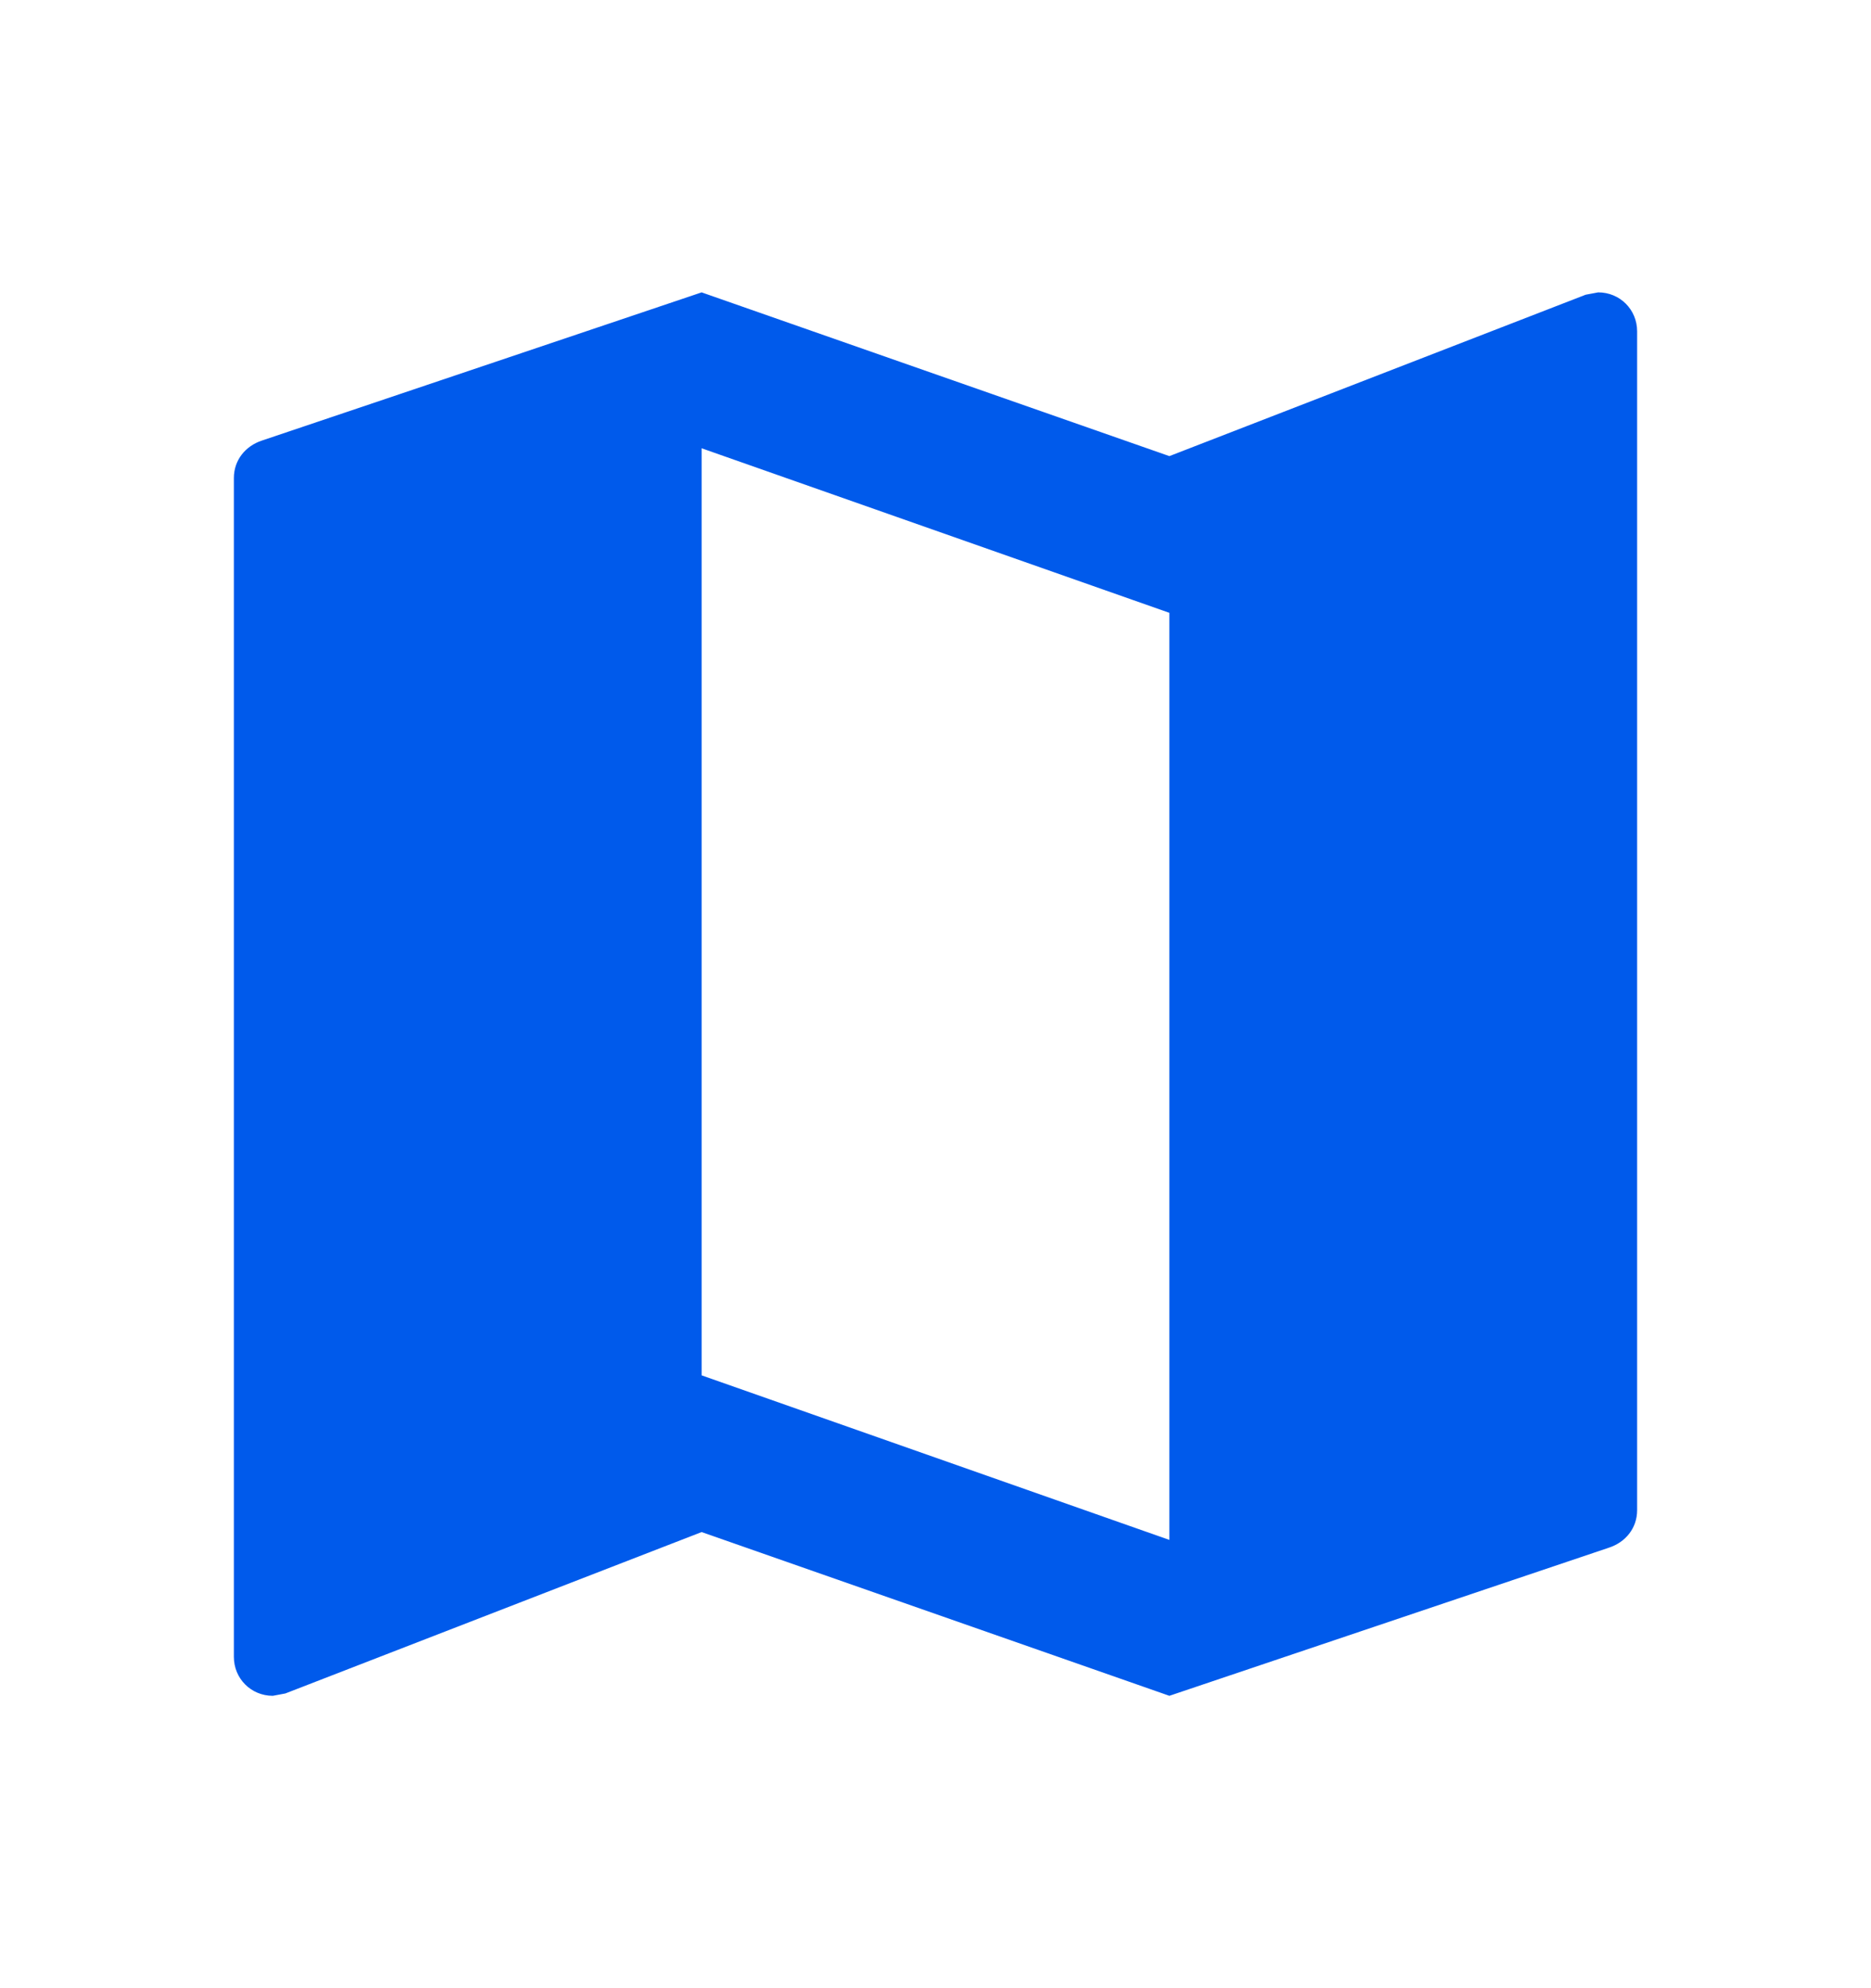 <svg width="16" height="17" viewBox="0 0 16 17" fill="none" xmlns="http://www.w3.org/2000/svg">
<path d="M13.667 2.5L13.56 2.52L10 3.9L6 2.5L2.24 3.767C2.1 3.813 2 3.933 2 4.087V14.167C2 14.353 2.147 14.5 2.333 14.5L2.44 14.48L6 13.1L10 14.5L13.76 13.233C13.9 13.187 14 13.067 14 12.913V2.833C14 2.647 13.853 2.5 13.667 2.5ZM10 13.167L6 11.76V3.833L10 5.24V13.167Z" fill="#005AEB"/>
</svg>
